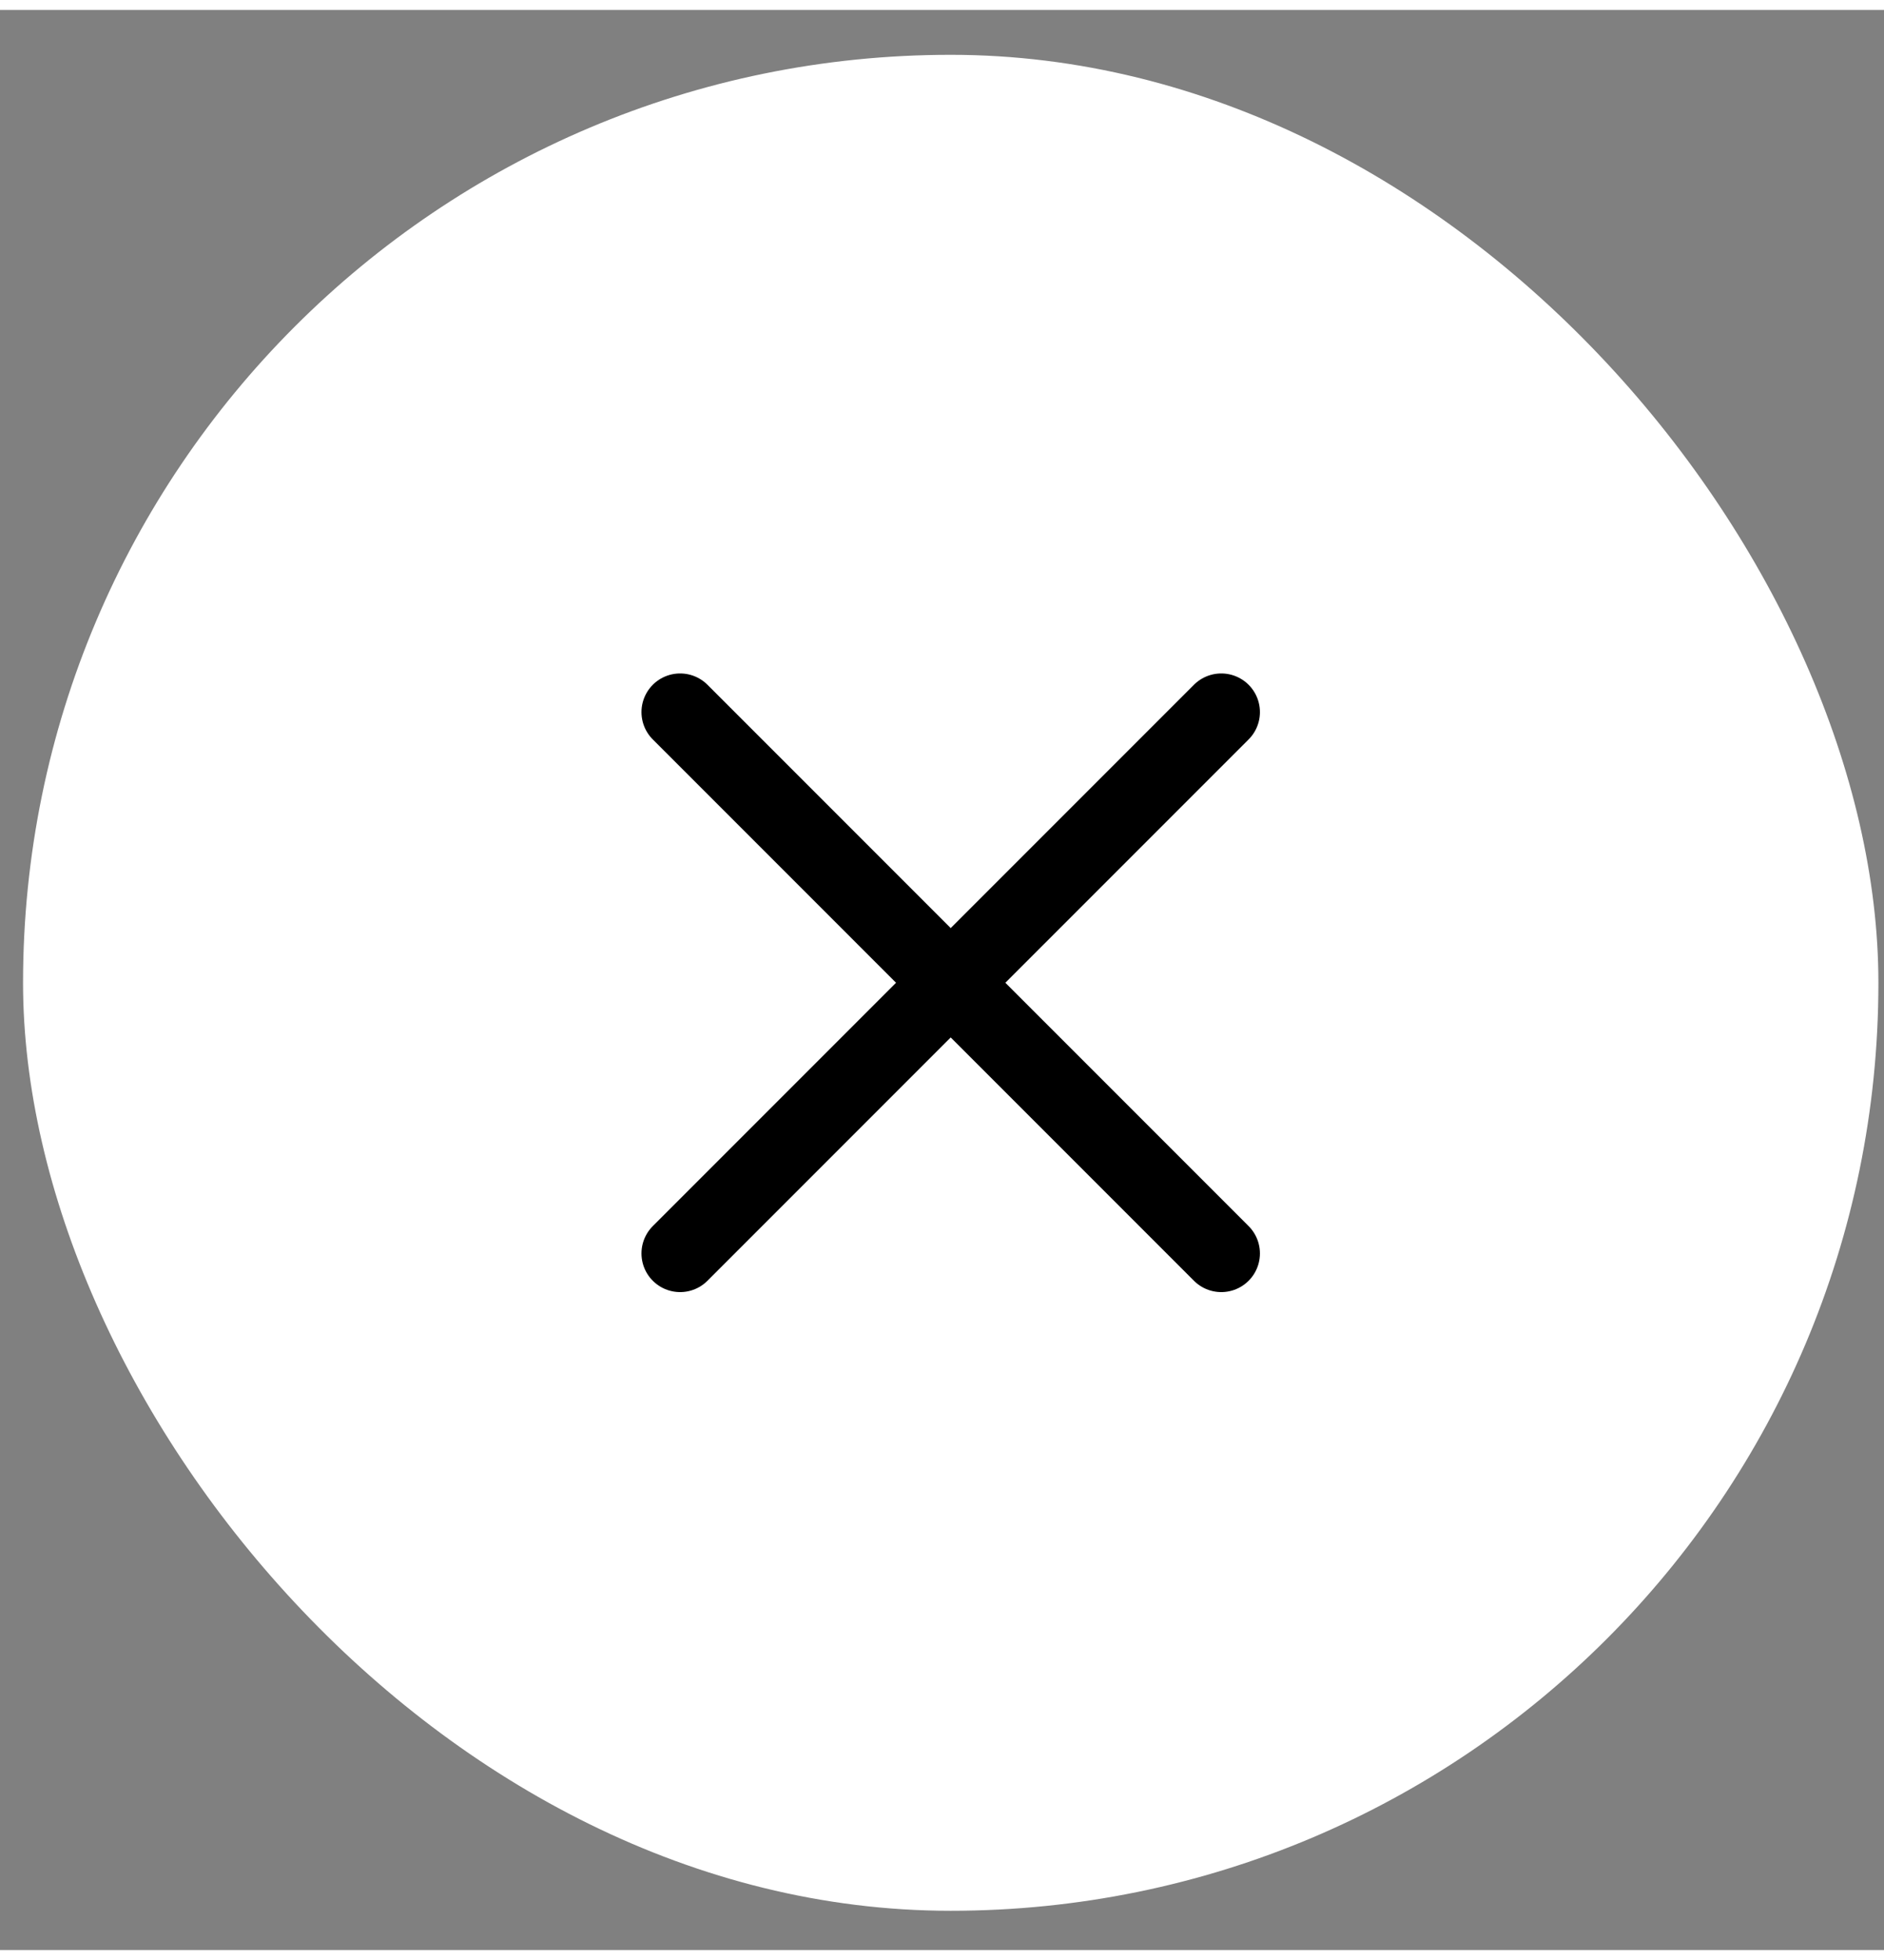 <svg width="25" height="26" viewBox="0 0 34 35" fill="none" xmlns="http://www.w3.org/2000/svg">
<rect x="0" y="0" width="34" height="35" fill="#808080" stroke="none"/>
<rect x="0.416" y="0.809" width="33.483" height="33.483" rx="16.741" fill="white"/>
<path d="M12.274 22.433L17.157 17.55M17.157 17.55L22.04 12.667M17.157 17.55L12.274 12.667M17.157 17.55L22.04 22.433" stroke="black" stroke-width="1.395" stroke-linecap="round" stroke-linejoin="round"/>
</svg>
